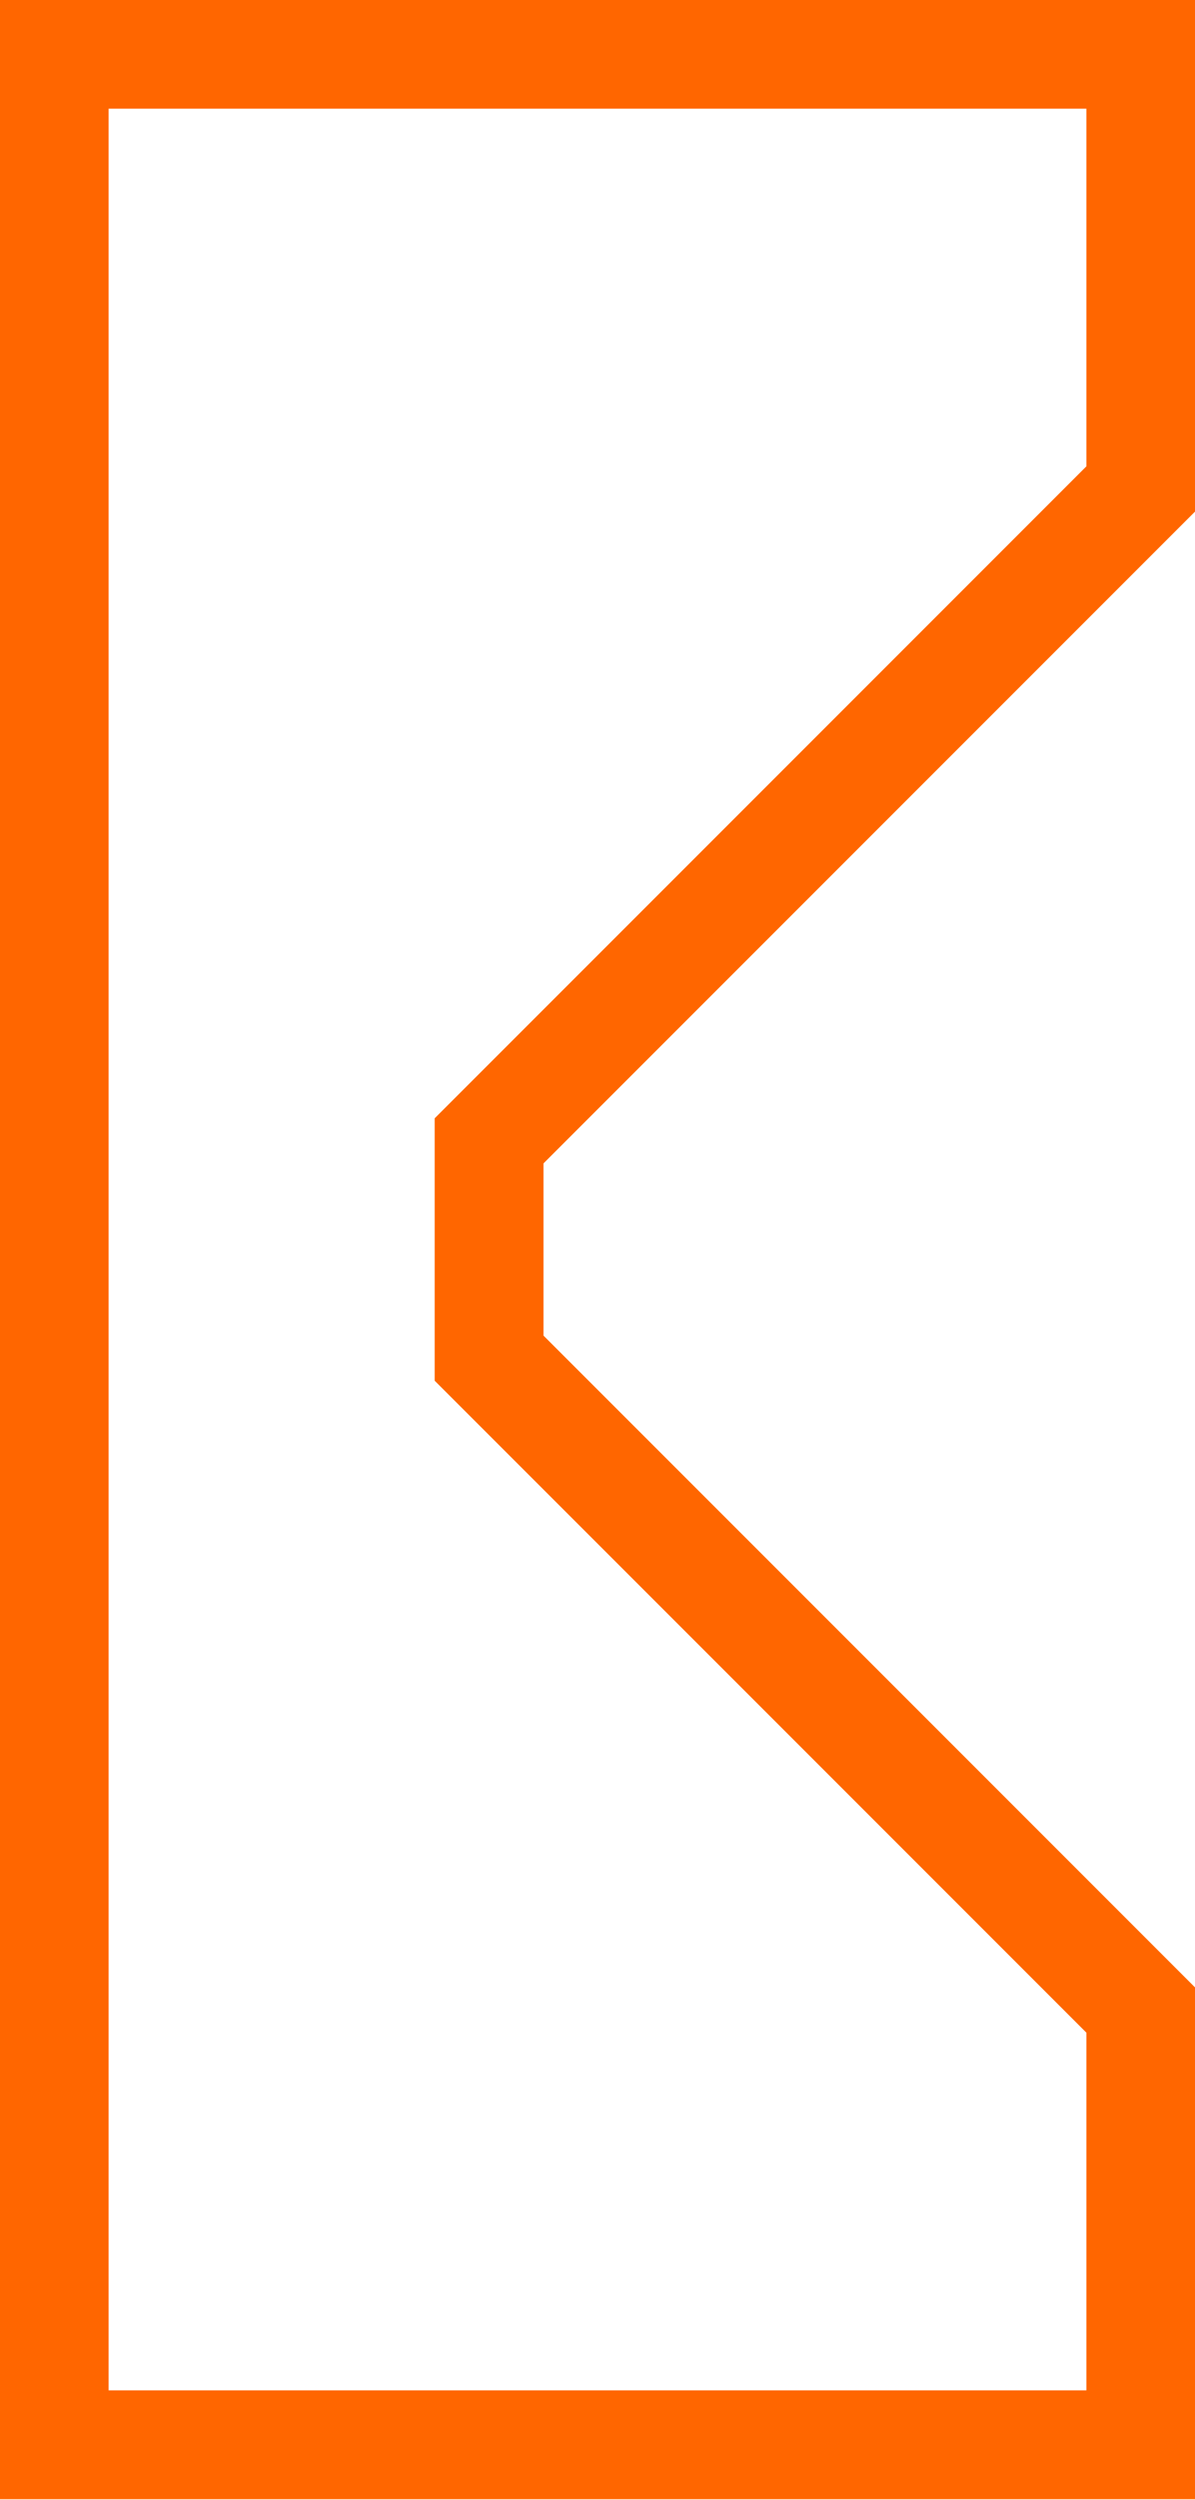 <?xml version="1.0" encoding="UTF-8" standalone="no"?>
<!-- Created with Inkscape (http://www.inkscape.org/) -->

<svg
   width="2.91mm"
   height="6.085mm"
   viewBox="0 0 2.91 6.085"
   version="1.1"
   id="svg121"
   inkscape:version="1.1 (c68e22c387, 2021-05-23)"
   sodipodi:docname="DriveMain.svg"
   xmlns:inkscape="http://www.inkscape.org/namespaces/inkscape"
   xmlns:sodipodi="http://sodipodi.sourceforge.net/DTD/sodipodi-0.dtd"
   xmlns="http://www.w3.org/2000/svg"
   xmlns:svg="http://www.w3.org/2000/svg">
  <sodipodi:namedview
     id="namedview123"
     pagecolor="#ffffff"
     bordercolor="#666666"
     borderopacity="1.0"
     inkscape:pageshadow="2"
     inkscape:pageopacity="0.0"
     inkscape:pagecheckerboard="0"
     inkscape:document-units="mm"
     showgrid="false"
     fit-margin-top="0"
     fit-margin-left="0"
     fit-margin-right="0"
     fit-margin-bottom="0"
     inkscape:zoom="21.465993"
     inkscape:cx="12.904132"
     inkscape:cy="19.845343"
     inkscape:window-width="2560"
     inkscape:window-height="1566"
     inkscape:window-x="-11"
     inkscape:window-y="-11"
     inkscape:window-maximized="1"
     inkscape:current-layer="layer1" />
  <defs
     id="defs118" />
  <g
     inkscape:label="Layer 1"
     inkscape:groupmode="layer"
     id="layer1"
     transform="translate(-103.461,-145.26)">
    <path
       sodipodi:nodetypes="ccccccccc"
       inkscape:connector-curvature="0"
       id="path722-3-8"
       d="m 103.593,145.392 h 2.646 v 1.058 l -1.587,1.587 v 0.529 l 1.587,1.587 v 1.058 h -2.646 z"
       style="fill:none;stroke:#ff6600;stroke-width:0.265px;stroke-linecap:butt;stroke-linejoin:miter;stroke-opacity:1" />
  </g>
</svg>

